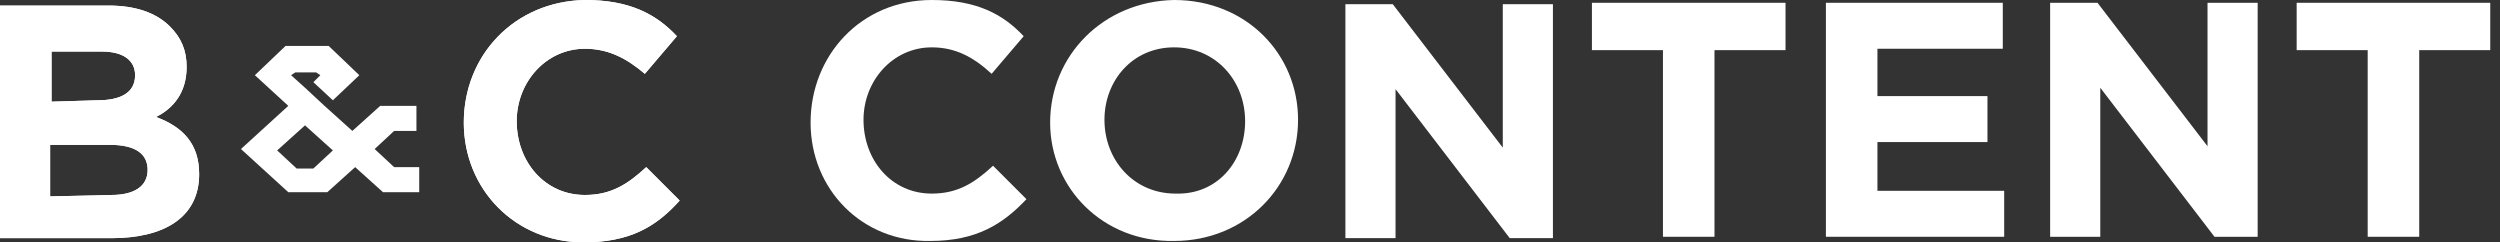 <?xml version="1.0" encoding="utf-8"?>
<!-- Generator: Adobe Illustrator 25.4.1, SVG Export Plug-In . SVG Version: 6.00 Build 0)  -->
<svg version="1.1" id="Layer_1" xmlns="http://www.w3.org/2000/svg" xmlns:xlink="http://www.w3.org/1999/xlink" x="0px" y="0px"
	 viewBox="0 0 179.5 17.4" style="enable-background:new 0 0 179.5 17.4;" xml:space="preserve">
<rect x="0" y="0" width="179.5" height="17.4" fill="#333333" stroke="none"/>
<style type="text/css">
	.st0{fill:#FFFFFF;}
</style>
<g>
	<path class="st0" d="M29.9,9.5V7.6h-2.6l-2,1.8l-2-1.8l0,0l-1.4-1.3l0,0l-1-0.9l0.3-0.2h1.5l0.3,0.2l-0.5,0.5l1.4,1.3l1.9-1.8
		l-2.2-2.1h-3.1l-2.2,2.1l2.4,2.2l-3.4,3.1l3.4,3.1h2.8l2-1.8l2,1.8h2.6v-1.8h-1.8l-1.4-1.3l1.4-1.3H29.9z M22.5,12.1h-1.2l-1.4-1.3
		l2-1.8l2,1.8L22.5,12.1z"/>
	<path class="st0" d="M0,0.4l7.8,0c1.9,0,3.4,0.5,4.4,1.5c0.8,0.8,1.2,1.7,1.2,2.9v0c0,1.9-1,3-2.2,3.6c1.9,0.7,3.1,1.9,3.1,4.1l0,0
		c0,3.1-2.5,4.6-6.3,4.6l-8,0L0,0.4z M7,7.2c1.6,0,2.7-0.5,2.7-1.8v0c0-1.1-0.9-1.7-2.4-1.7l-3.6,0l0,3.6L7,7.2z M8,14
		c1.6,0,2.6-0.6,2.6-1.8v0c0-1.1-0.8-1.8-2.7-1.8l-4.3,0l0,3.7L8,14z"/>
	<path class="st0" d="M33.3,8.8L33.3,8.8c0-4.8,3.6-8.7,8.7-8.8c3.2,0,5.1,1,6.6,2.6l-2.3,2.7C45,4.2,43.7,3.5,42,3.5
		c-2.8,0-4.9,2.4-4.9,5.2v0c0,2.9,2,5.3,4.9,5.3c1.9,0,3.1-0.8,4.4-2l2.4,2.4c-1.7,1.9-3.6,3-6.9,3C37,17.4,33.3,13.6,33.3,8.8z"/>
	<path class="st0" d="M0,0.4l7.8,0c1.9,0,3.4,0.5,4.4,1.5c0.8,0.8,1.2,1.7,1.2,2.9v0c0,1.9-1,3-2.2,3.6c1.9,0.7,3.1,1.9,3.1,4.1v0
		c0,3.1-2.5,4.6-6.3,4.6l-8,0L0,0.4z M7,7.2c1.6,0,2.7-0.5,2.7-1.8v0c0-1.1-0.9-1.7-2.4-1.7l-3.6,0l0,3.6L7,7.2z M8,14
		c1.6,0,2.6-0.6,2.6-1.8v0c0-1.1-0.8-1.8-2.7-1.8l-4.3,0l0,3.7L8,14z"/>
	<path class="st0" d="M33.3,8.8L33.3,8.8c0-4.8,3.6-8.7,8.7-8.8c3.2,0,5.1,1,6.6,2.6l-2.3,2.7C45,4.2,43.7,3.5,42,3.5
		c-2.8,0-4.9,2.4-4.9,5.2v0c0,2.9,2,5.3,4.9,5.3c1.9,0,3.1-0.8,4.4-2l2.4,2.4c-1.7,1.9-3.6,3-6.9,3C37,17.4,33.3,13.6,33.3,8.8z"/>
	<path class="st0" d="M58.2,8.8L58.2,8.8C58.2,4,61.8,0,66.9,0c3.2,0,5.1,1,6.6,2.6l-2.3,2.7c-1.3-1.2-2.6-1.9-4.3-1.9
		c-2.8,0-4.9,2.4-4.9,5.2v0c0,2.9,2,5.3,4.9,5.3c1.9,0,3.1-0.8,4.4-2l2.4,2.4c-1.7,1.8-3.6,3-6.9,3C61.9,17.4,58.2,13.6,58.2,8.8z"
		/>
	<path class="st0" d="M75.4,8.8L75.4,8.8c0-4.8,3.8-8.7,8.9-8.8c5.2,0,8.9,3.9,8.9,8.6v0c0,4.8-3.8,8.7-8.9,8.7
		C79.2,17.4,75.4,13.5,75.4,8.8z M89.4,8.7L89.4,8.7c0-2.9-2.1-5.3-5.1-5.3c-3,0-5,2.4-5,5.2v0c0,2.9,2.1,5.3,5.1,5.3
		C87.4,14,89.4,11.6,89.4,8.7z"/>
	<path class="st0" d="M96.6,0.3l3.4,0l7.9,10.3l0-10.3l3.6,0l0,16.8l-3.1,0l-8.2-10.7l0,10.7l-3.6,0L96.6,0.3z"/>
	<path class="st0" d="M119.4,3.6l-5.1,0l0-3.4l13.9,0l0,3.4l-5.1,0l0,13.4l-3.7,0L119.4,3.6z"/>
	<path class="st0" d="M131.1,0.2l12.7,0l0,3.3l-9,0l0,3.4l7.9,0l0,3.3l-7.9,0l0,3.5l9.1,0l0,3.3l-12.8,0L131.1,0.2z"/>
	<path class="st0" d="M147.2,0.2l3.4,0l7.9,10.3l0-10.3l3.6,0l0,16.8l-3.1,0l-8.2-10.7l0,10.7l-3.6,0L147.2,0.2z"/>
	<path class="st0" d="M170,3.6l-5.1,0l0-3.4l13.9,0l0,3.4l-5.1,0l0,13.4l-3.7,0L170,3.6z"/>
</g>
</svg>
